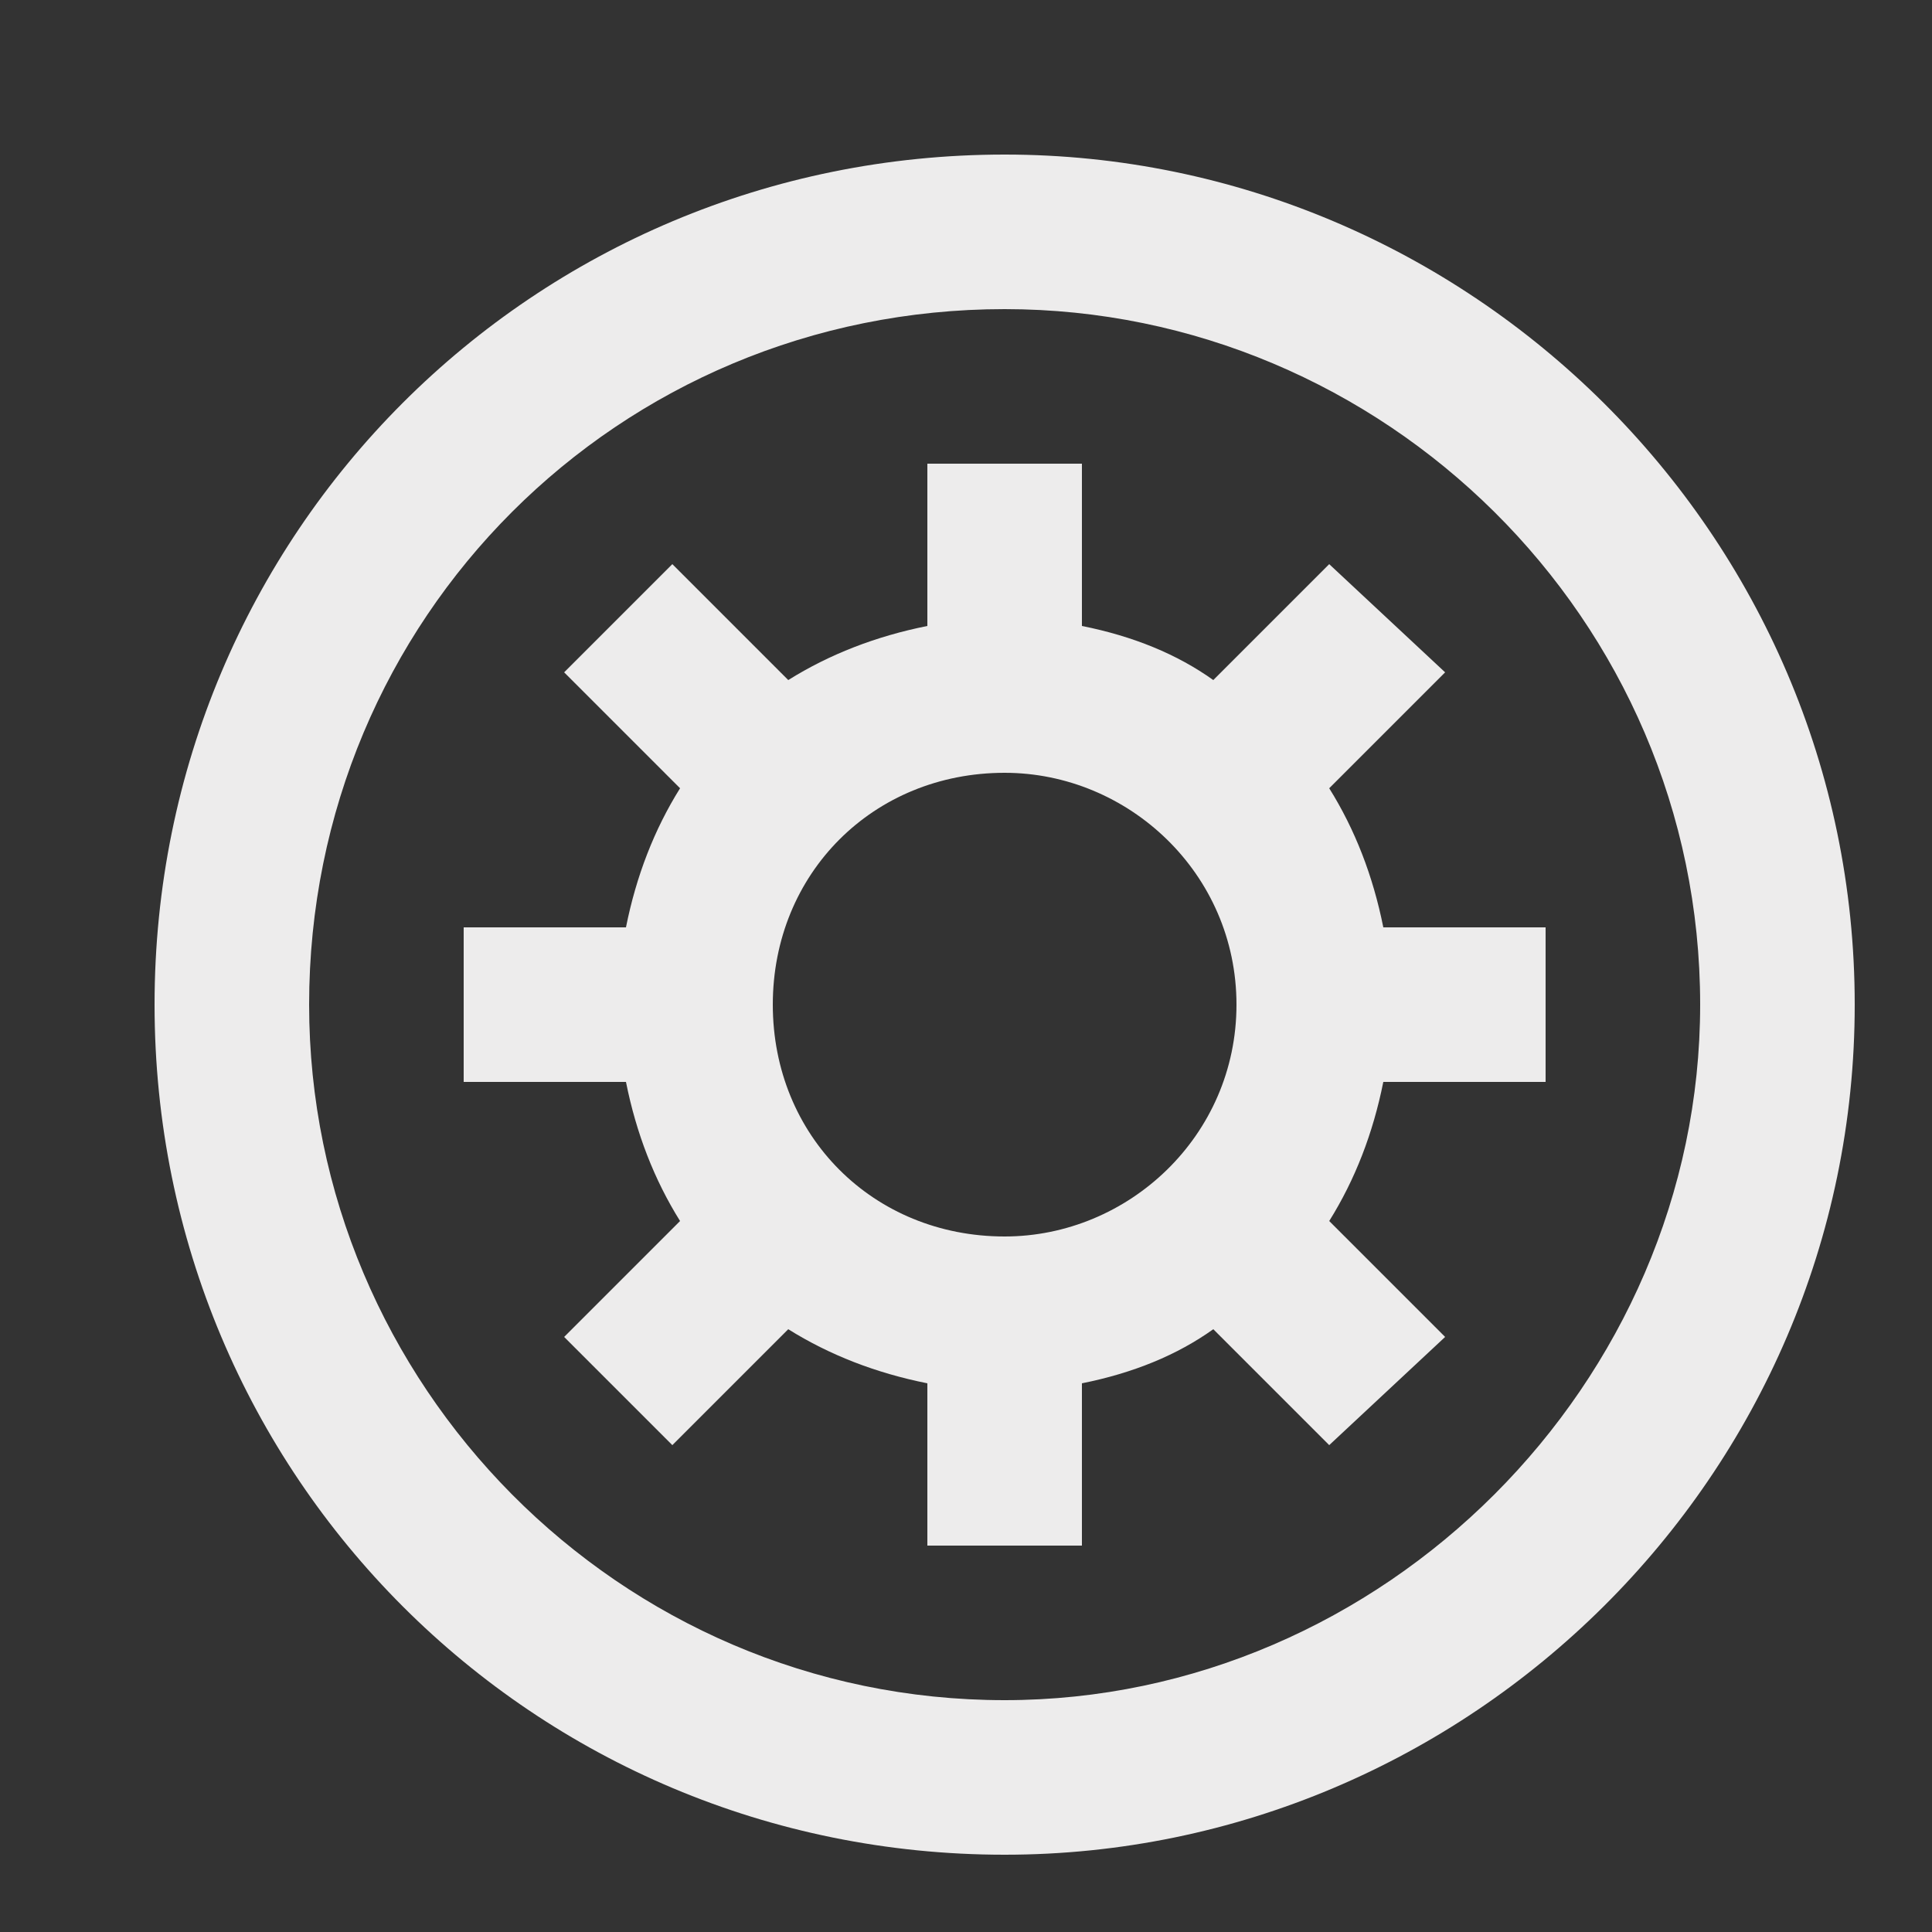 <svg version="1.2" xmlns="http://www.w3.org/2000/svg" viewBox="0 0 25 25" width="25" height="25">
	<rect x="0" y="0" width="25" height="25" fill="#333333" stroke="none"/>
	<title>Artboard 1</title>
	<defs>
		<clipPath clipPathUnits="userSpaceOnUse" id="cp1">
			<path d="m-286-219h1920v1080h-1920z"/>
		</clipPath>
	</defs>
	<style>
		.s0 { fill: #edecec } 
	</style>
	<g id="Artboard 1" clip-path="url(#cp1)">
		<g id="Home-2">
			<path id="-e- Shape 4" fill-rule="evenodd" class="s0" d="m17.9 12h2.1v2h-2.1q-0.2 1-0.7 1.8l1.5 1.5-1.5 1.4-1.5-1.5q-0.7 0.5-1.7 0.7v2.1h-2v-2.1q-1-0.2-1.8-0.7l-1.5 1.5-1.4-1.4 1.5-1.5q-0.5-0.8-0.7-1.8h-2.1v-2h2.1q0.2-1 0.7-1.8l-1.5-1.5 1.4-1.4 1.5 1.5q0.8-0.5 1.8-0.7v-2.1h2v2.1q1 0.2 1.7 0.7l1.5-1.5 1.5 1.4-1.5 1.5q0.5 0.8 0.7 1.8zm-1.9 1c0-1.7-1.4-3-3-3-1.7 0-3 1.3-3 3 0 1.7 1.3 3 3 3 1.6 0 3-1.3 3-3zm8 0c0 6.1-5 11-11 11-6.1 0-11-4.9-11-11 0-6.1 4.9-11 11-11 6 0 11 4.9 11 11zm-2 0c0-5-4.1-9-9-9-5 0-9 4-9 9 0 4.9 4 9 9 9 4.9 0 9-4.1 9-9z"/>
		</g>
	</g>
</svg>